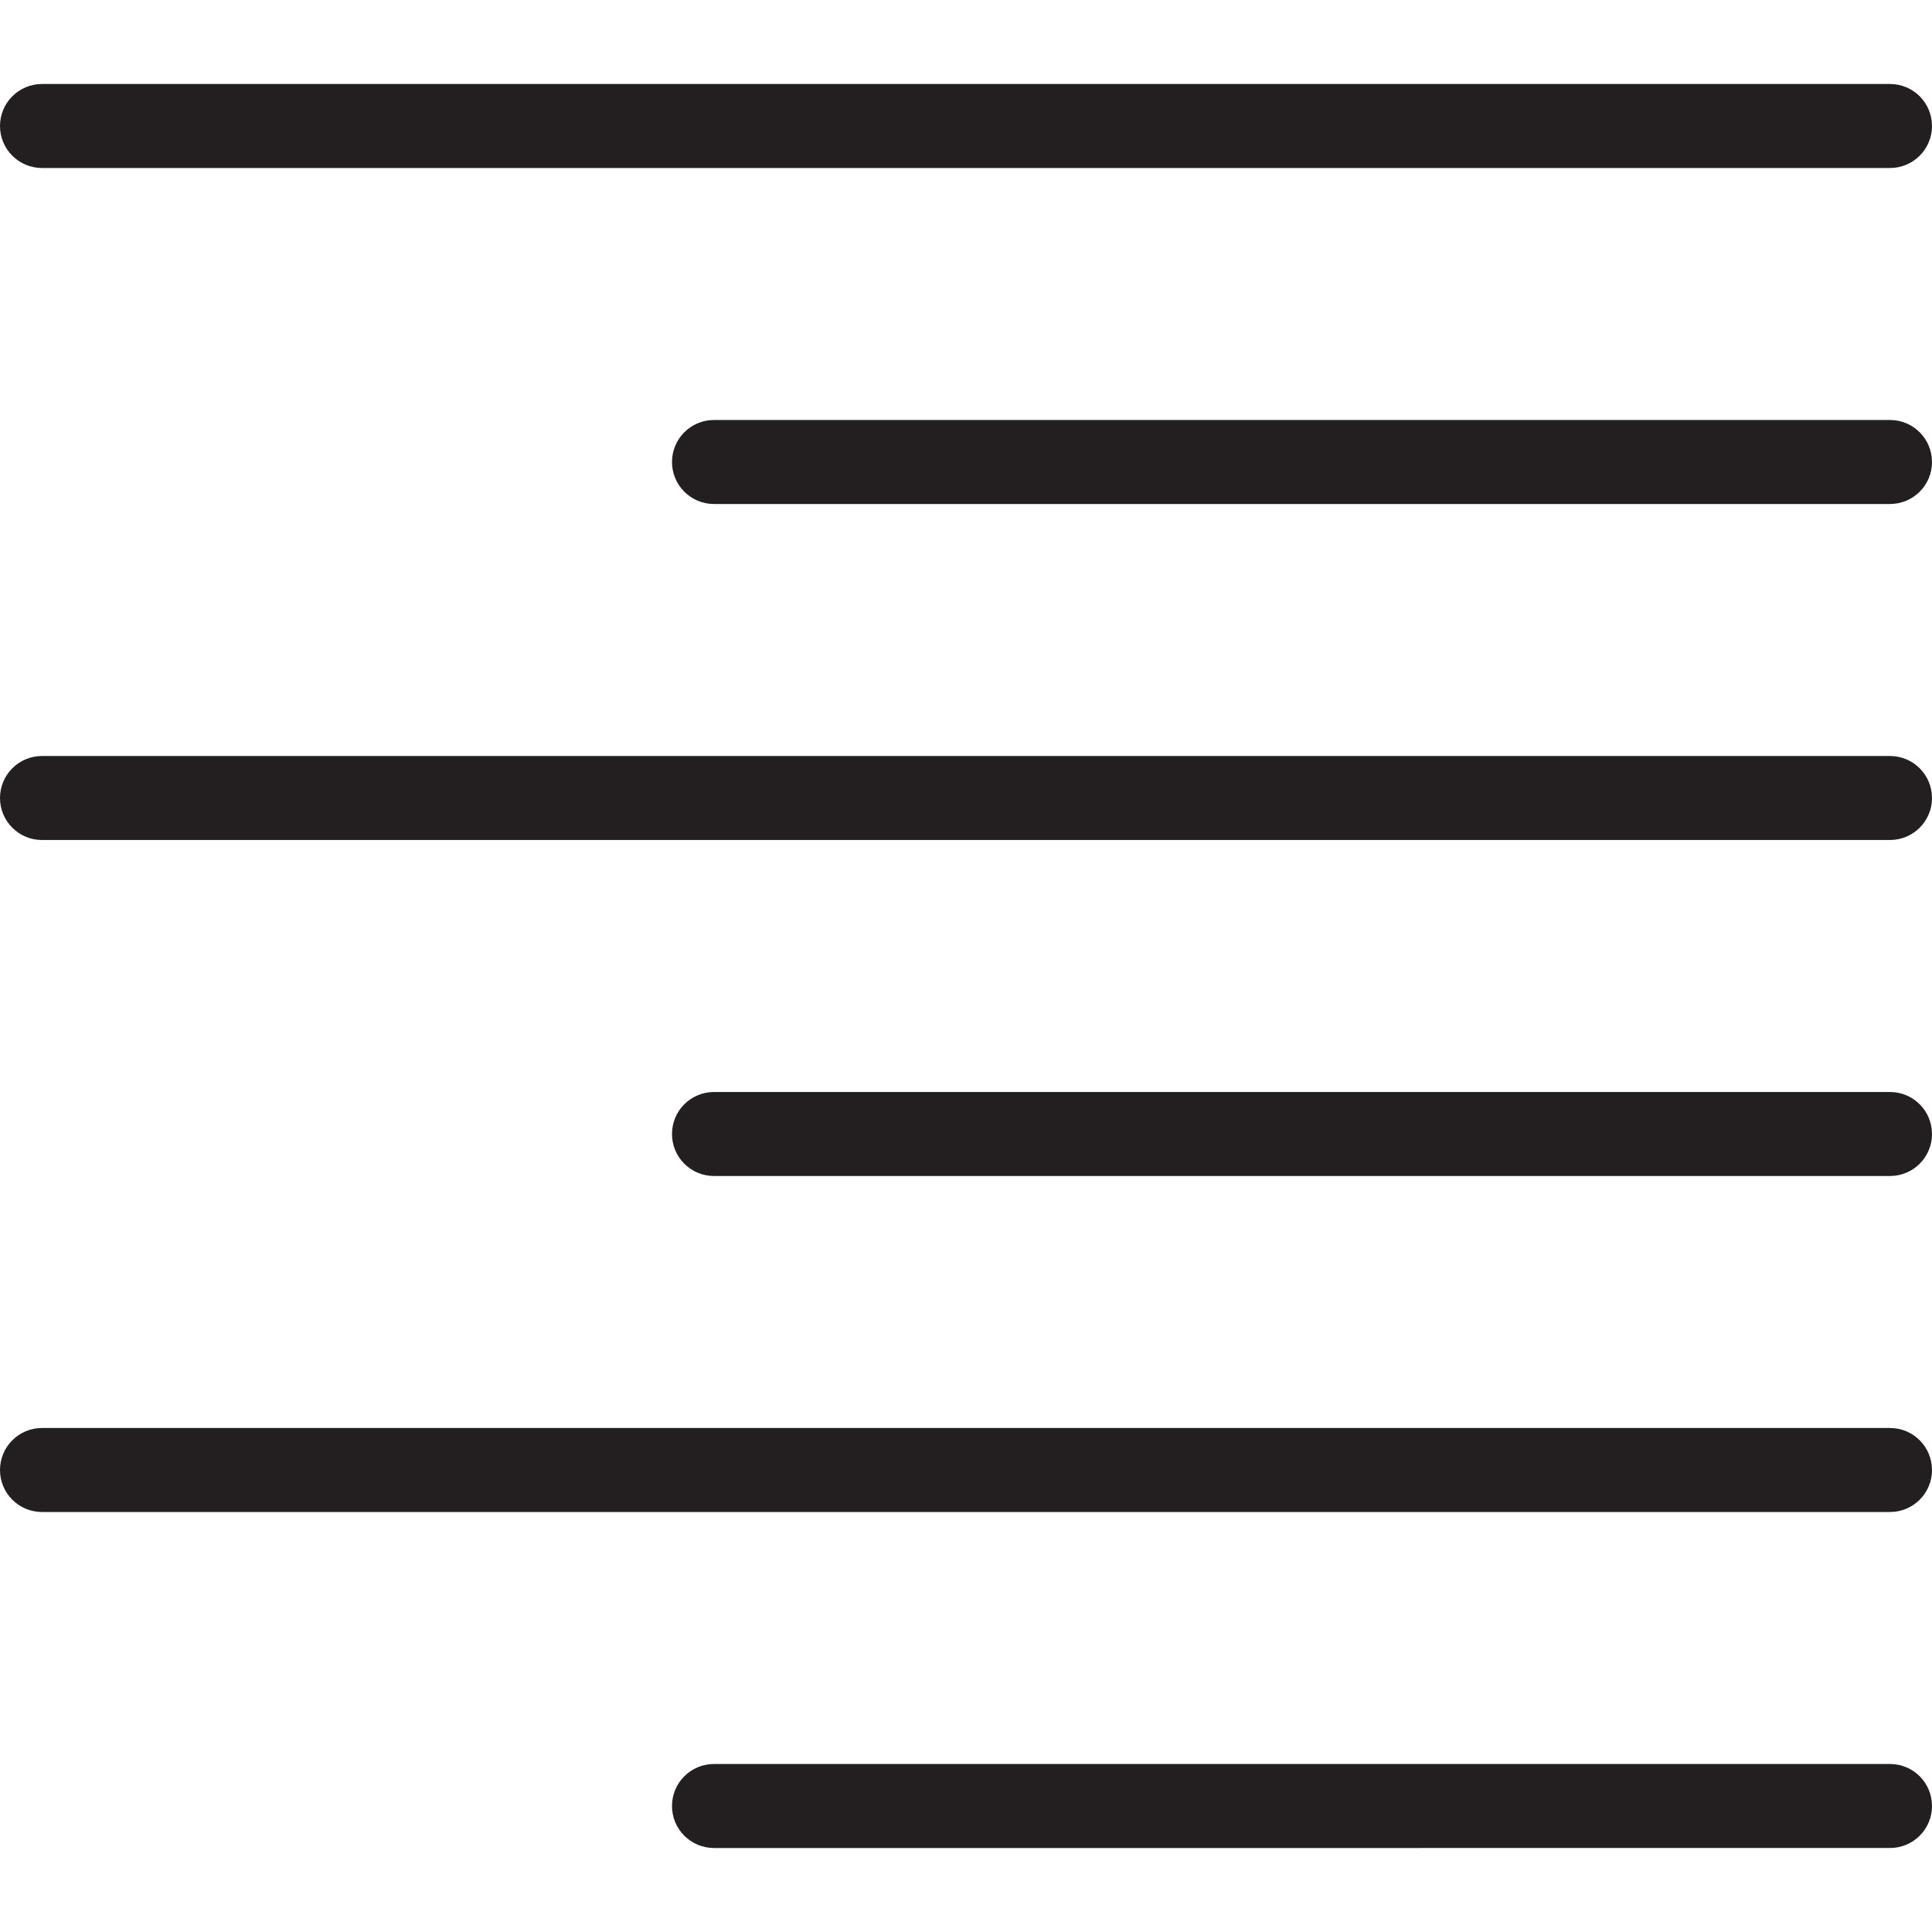 <svg xmlns="http://www.w3.org/2000/svg" xmlns:xlink="http://www.w3.org/1999/xlink" id="Capa_1" x="0" y="0" version="1.1" viewBox="0 0 512 512" xml:space="preserve" style="enable-background:new 0 0 512 512"><g><g><g><path style="fill:#231f20" d="M11.13,44.522H500.87c6.155,0,11.13-4.986,11.13-11.13s-4.975-11.13-11.13-11.13H11.13 C4.986,22.261,0,27.247,0,33.391S4.986,44.522,11.13,44.522z"/><path style="fill:#231f20" d="M500.87,200.348H11.13c-6.144,0-11.13,4.986-11.13,11.13s4.986,11.13,11.13,11.13H500.87 c6.155,0,11.13-4.986,11.13-11.13S507.025,200.348,500.87,200.348z"/><path style="fill:#231f20" d="M500.87,111.304H189.217c-6.144,0-11.13,4.986-11.13,11.13c0,6.144,4.986,11.13,11.13,11.13 H500.87c6.155,0,11.13-4.986,11.13-11.13C512,116.291,507.025,111.304,500.87,111.304z"/><path style="fill:#231f20" d="M500.87,467.478H189.217c-6.144,0-11.13,4.975-11.13,11.13s4.986,11.13,11.13,11.13H500.87 c6.155,0,11.13-4.975,11.13-11.13S507.025,467.478,500.87,467.478z"/><path style="fill:#231f20" d="M500.87,378.435H11.13c-6.144,0-11.13,4.975-11.13,11.13s4.986,11.13,11.13,11.13H500.87 c6.155,0,11.13-4.975,11.13-11.13S507.025,378.435,500.87,378.435z"/><path style="fill:#231f20" d="M500.87,289.391H189.217c-6.144,0-11.13,4.975-11.13,11.13c0,6.155,4.986,11.13,11.13,11.13 H500.87c6.155,0,11.13-4.975,11.13-11.13C512,294.367,507.025,289.391,500.87,289.391z"/></g></g></g></svg>